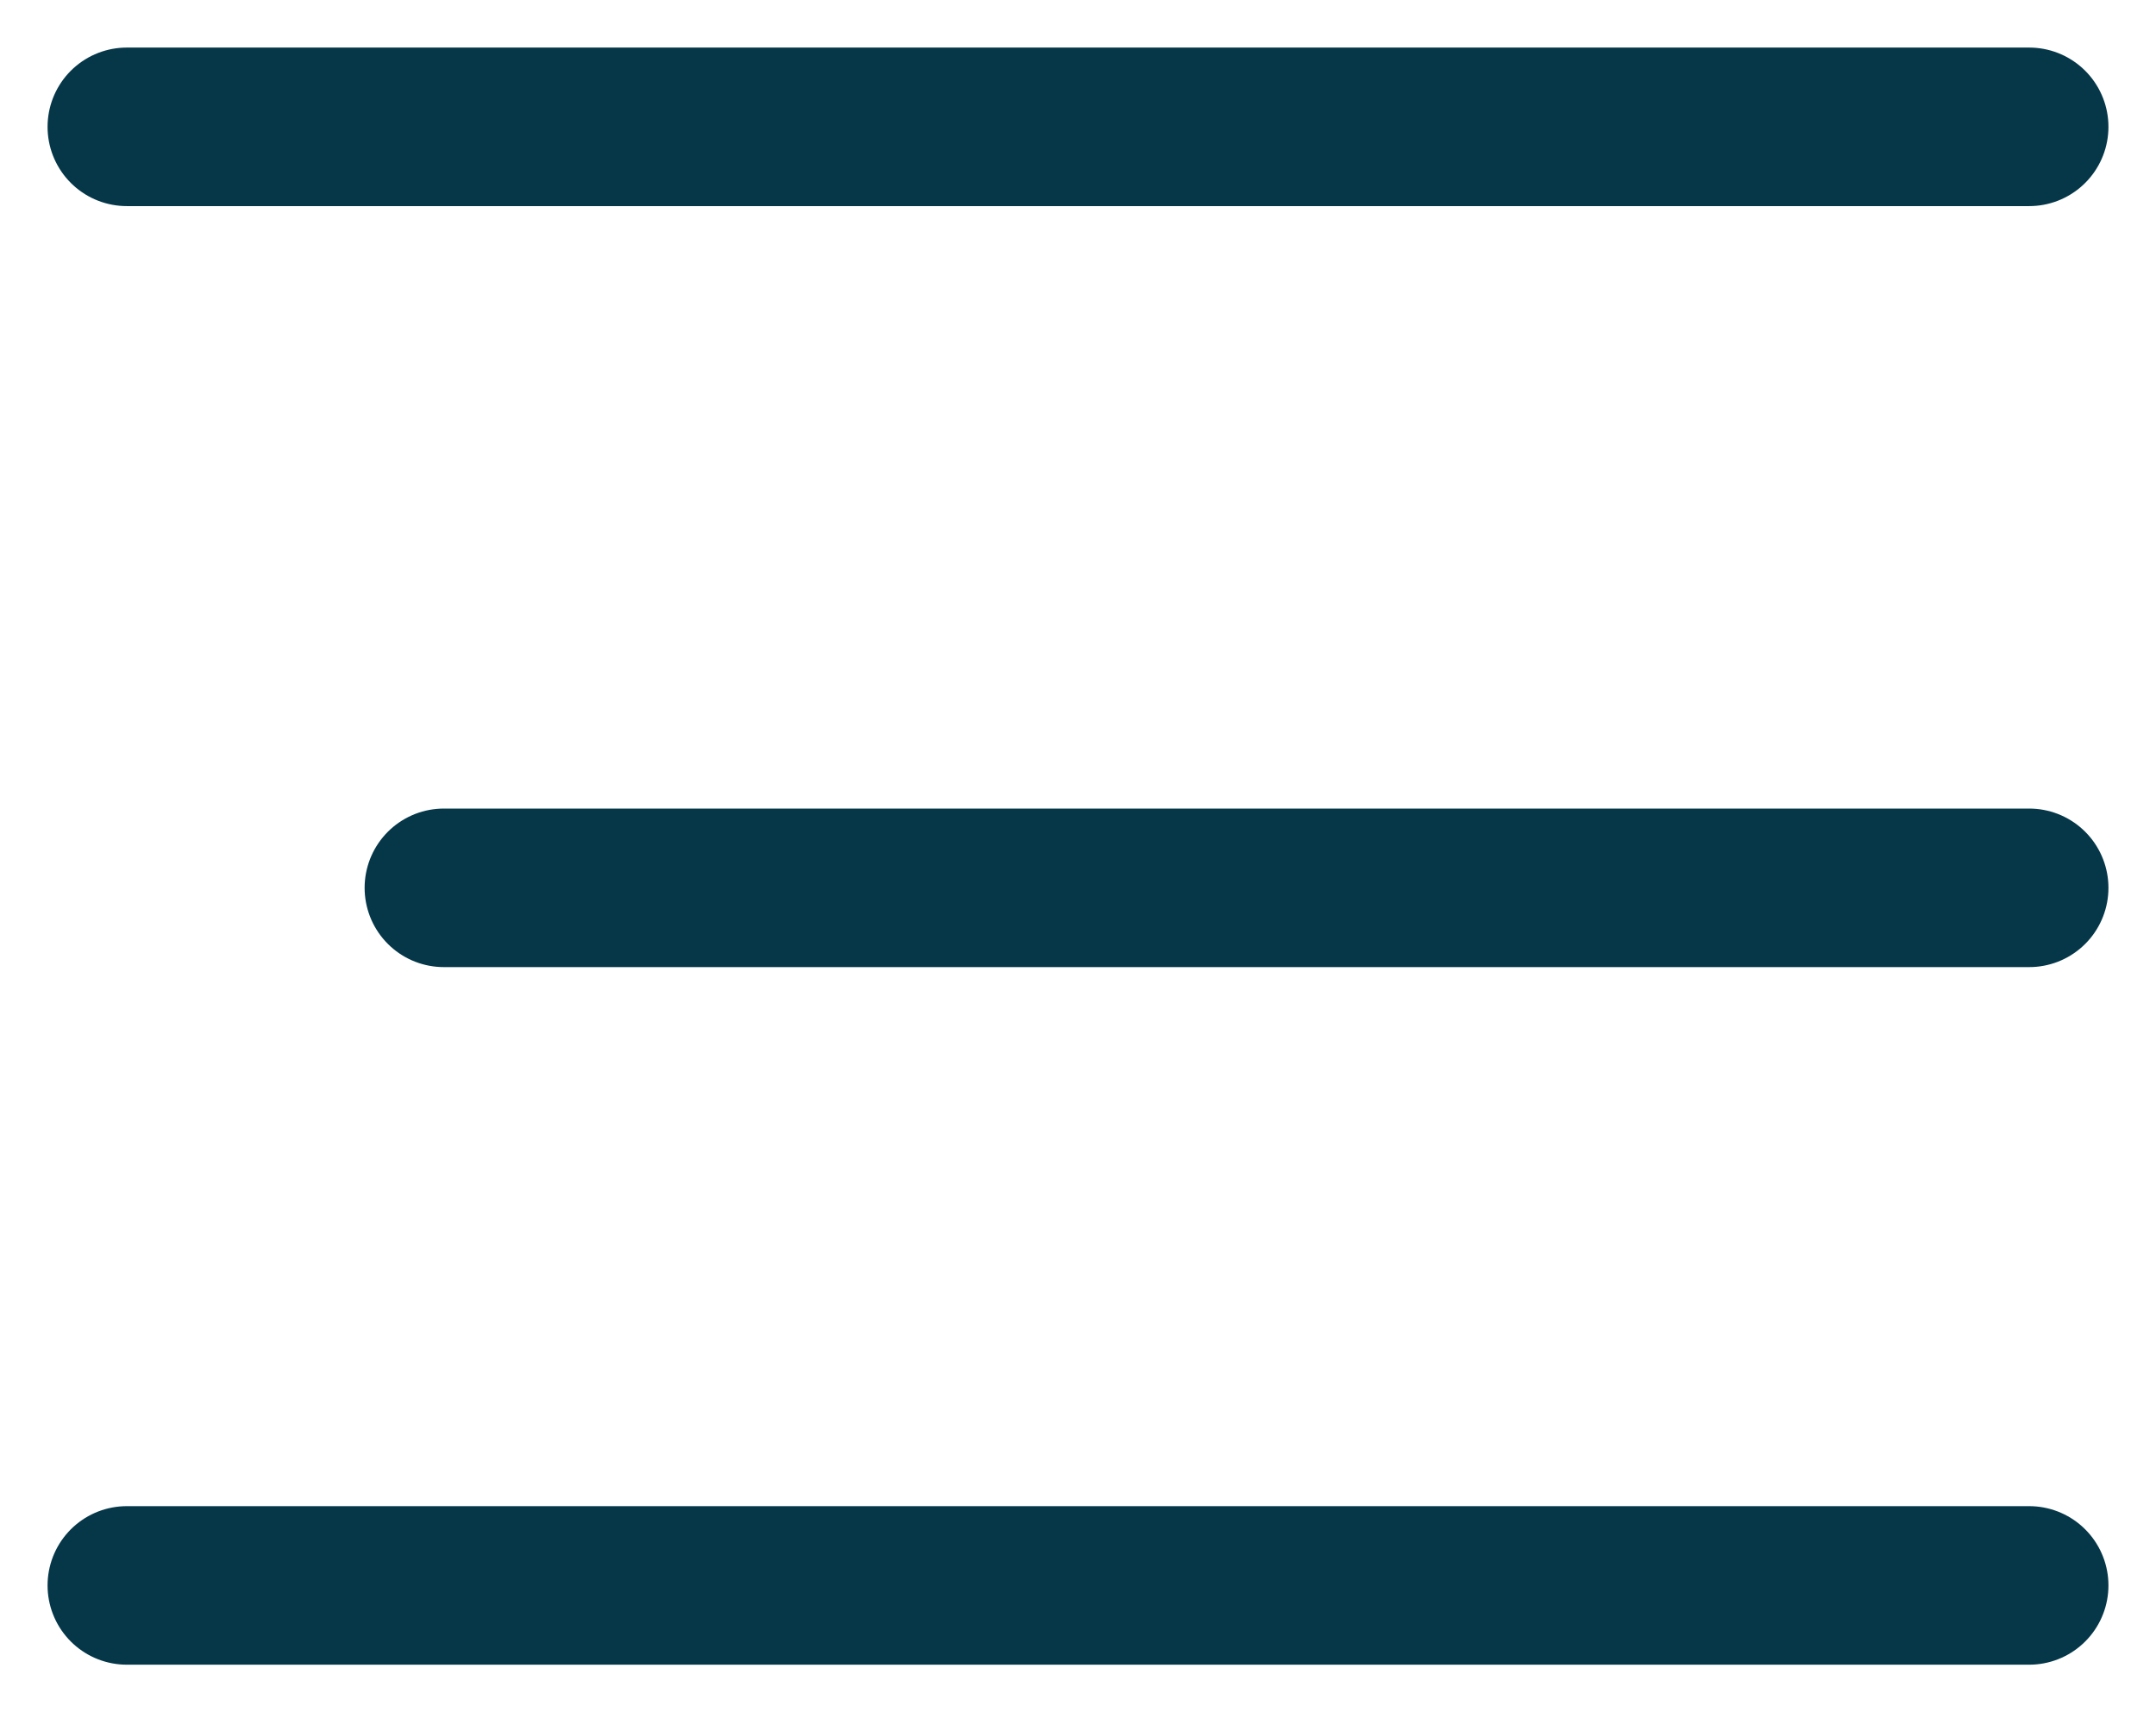<svg width="34" height="27" viewBox="0 0 34 27" fill="none" xmlns="http://www.w3.org/2000/svg">
<path d="M2 2H32" stroke="#053749" stroke-width="2.5" stroke-miterlimit="10" stroke-linecap="round"/>
<path d="M2 25H32" stroke="#053749" stroke-width="2.5" stroke-miterlimit="10" stroke-linecap="round"/>
<path d="M7 14H32" stroke="#053749" stroke-width="2.5" stroke-miterlimit="10" stroke-linecap="round"/>
</svg>
